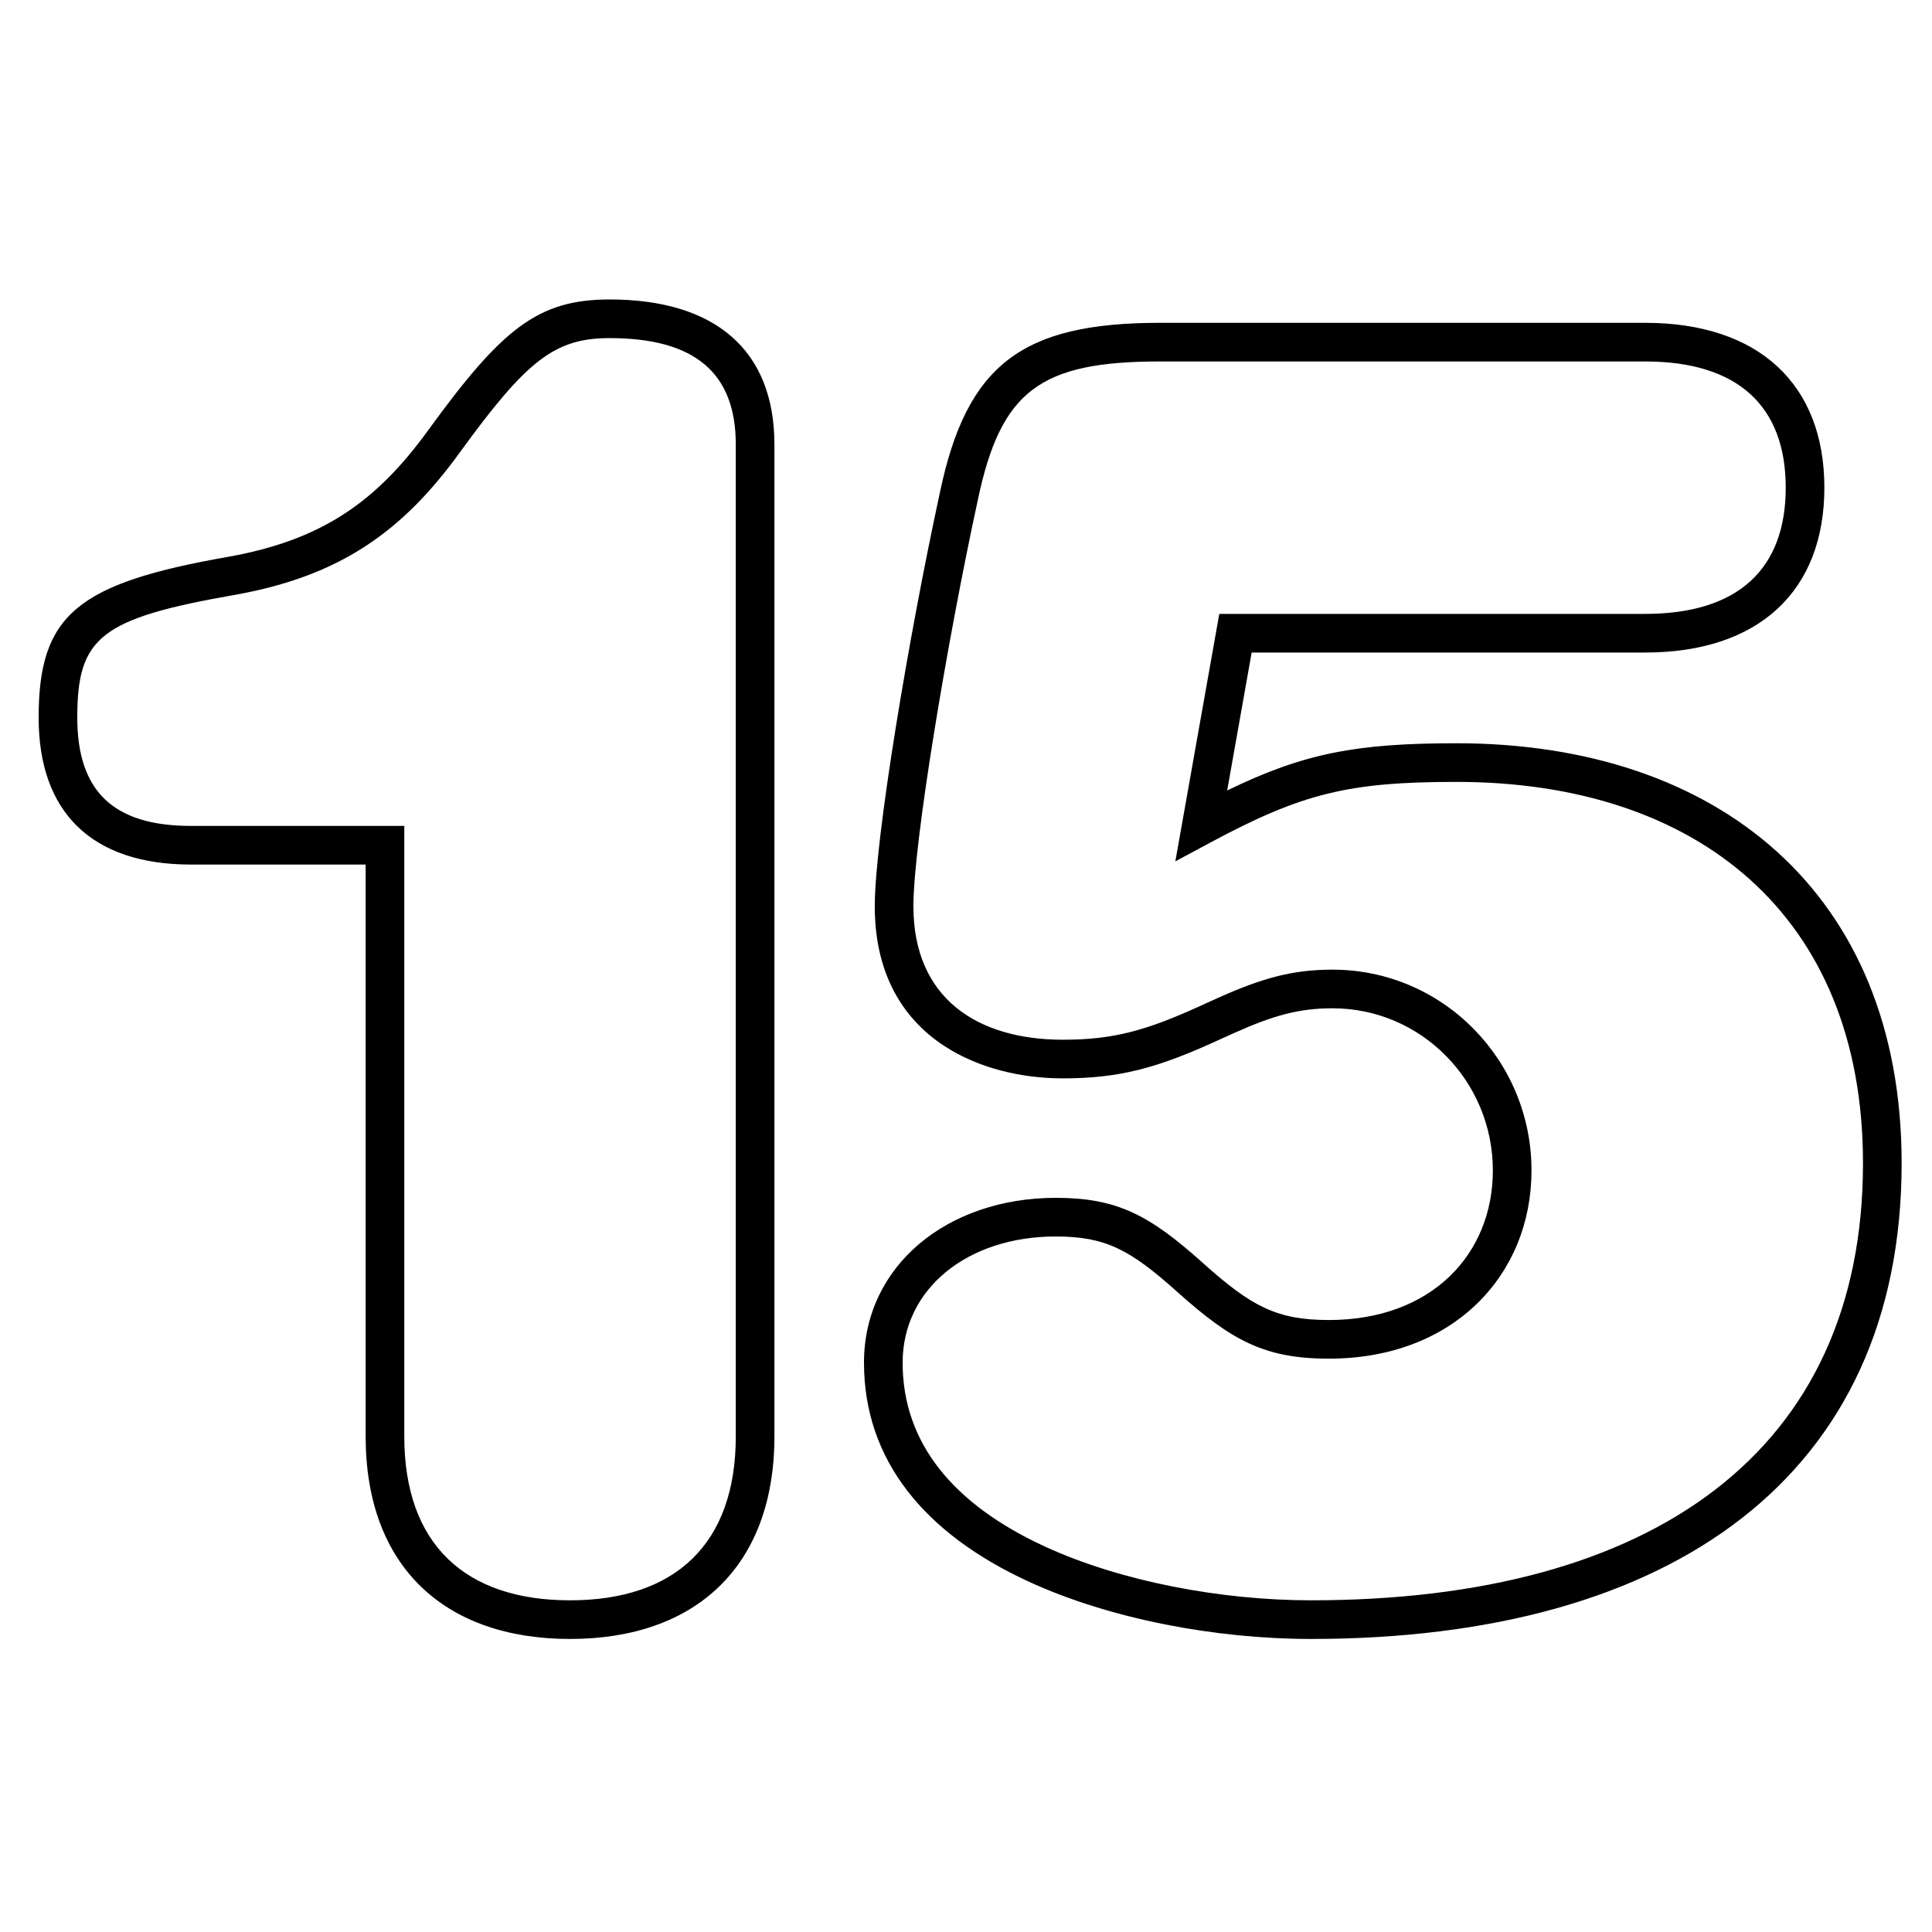 <?xml version="1.0" encoding="UTF-8"?>
<svg width="200px" height="200px" viewBox="0 0 200 200" version="1.1" xmlns="http://www.w3.org/2000/svg" xmlns:xlink="http://www.w3.org/1999/xlink">
    <!-- Generator: Sketch 54.1 (76490) - https://sketchapp.com -->
    <title>num-15--quindici</title>
    <desc>Created with Sketch.</desc>
    <g id="num-15--quindici" stroke="none" stroke-width="1" fill="none" fill-rule="evenodd">
        <path d="M41.852,148.692 C41.852,159.873 48.162,165.664 59.01,165.664 C69.858,165.664 76.168,159.873 76.168,148.692 L76.168,46.02 C76.168,38.555 71.879,35 63.102,35 C57.372,35 54.479,37.376 47.611,46.819 C41.607,55.133 35.09,59.638 24.387,61.568 C10.373,64.02 8,65.956 8,74.292 C8,81.873 11.701,85.498 19.764,85.498 L41.852,85.498 L41.852,148.692 Z M37.852,89.498 L19.764,89.498 C9.51,89.498 4,84.1 4,74.292 C4,63.631 7.989,60.377 23.687,57.63 C33.294,55.897 38.938,51.996 44.373,44.472 C51.949,34.054 55.667,31 63.102,31 C73.94,31 80.168,36.162 80.168,46.02 L80.168,148.692 C80.168,162.162 71.995,169.664 59.01,169.664 C46.025,169.664 37.852,162.162 37.852,148.692 L37.852,89.498 Z M126.22,63.55 L170.304,63.55 C179.926,63.55 184.858,58.909 184.858,50.484 C184.858,42.059 179.926,37.418 170.304,37.418 L120.084,37.418 C107.625,37.418 103.582,40.472 101.207,51.838 C98.014,66.571 94.556,87.321 94.556,93.822 C94.556,103.323 101.148,107.632 110.04,107.632 C115.26,107.632 118.648,106.675 124.14,104.184 C124.286,104.117 124.388,104.071 124.636,103.958 C124.884,103.845 124.884,103.845 125.132,103.732 C125.535,103.549 125.836,103.413 126.132,103.281 C130.671,101.252 133.8,100.378 137.94,100.378 C149.371,100.378 158.54,109.738 158.54,121.164 C158.54,131.947 150.504,140.648 137.568,140.648 C130.991,140.648 127.558,138.825 121.959,133.814 L121.819,133.69 C116.978,129.358 114.44,128 109.296,128 C100.124,128 93.44,133.433 93.44,141.066 C93.44,149.384 98.686,155.725 108.134,160.082 C116.012,163.715 126.421,165.664 135.708,165.664 C171.113,165.664 192.856,150.207 192.856,120.42 C192.856,94.731 175.68,80.942 150.774,80.942 C139.647,80.942 134.819,82.107 125.308,87.214 L121.671,89.167 L126.22,63.55 Z M129.572,67.55 L127.037,81.829 C135.001,77.952 140.483,76.942 150.774,76.942 C177.72,76.942 196.856,92.305 196.856,120.42 C196.856,152.767 173.087,169.664 135.708,169.664 C125.878,169.664 114.905,167.609 106.459,163.714 C95.726,158.765 89.44,151.168 89.44,141.066 C89.44,131.021 98.076,124 109.296,124 C115.65,124 118.98,125.782 124.487,130.709 L124.626,130.834 C129.561,135.249 132.195,136.648 137.568,136.648 C148.221,136.648 154.54,129.806 154.54,121.164 C154.54,111.929 147.143,104.378 137.94,104.378 C134.467,104.378 131.835,105.113 127.764,106.933 C127.478,107.061 127.184,107.193 126.789,107.373 C126.542,107.485 126.542,107.485 126.294,107.599 C126.044,107.712 125.941,107.759 125.793,107.826 C119.827,110.532 115.934,111.632 110.04,111.632 C105.699,111.632 101.262,110.571 97.763,108.284 C93.17,105.282 90.556,100.444 90.556,93.822 C90.556,86.931 94.042,66.017 97.294,51.005 C100.066,37.74 105.787,33.418 120.084,33.418 L170.304,33.418 C182.083,33.418 188.858,39.794 188.858,50.484 C188.858,61.174 182.083,67.55 170.304,67.55 L129.572,67.55 Z" id="15" fill="#000000" fill-rule="nonzero"></path>
    </g>
</svg>